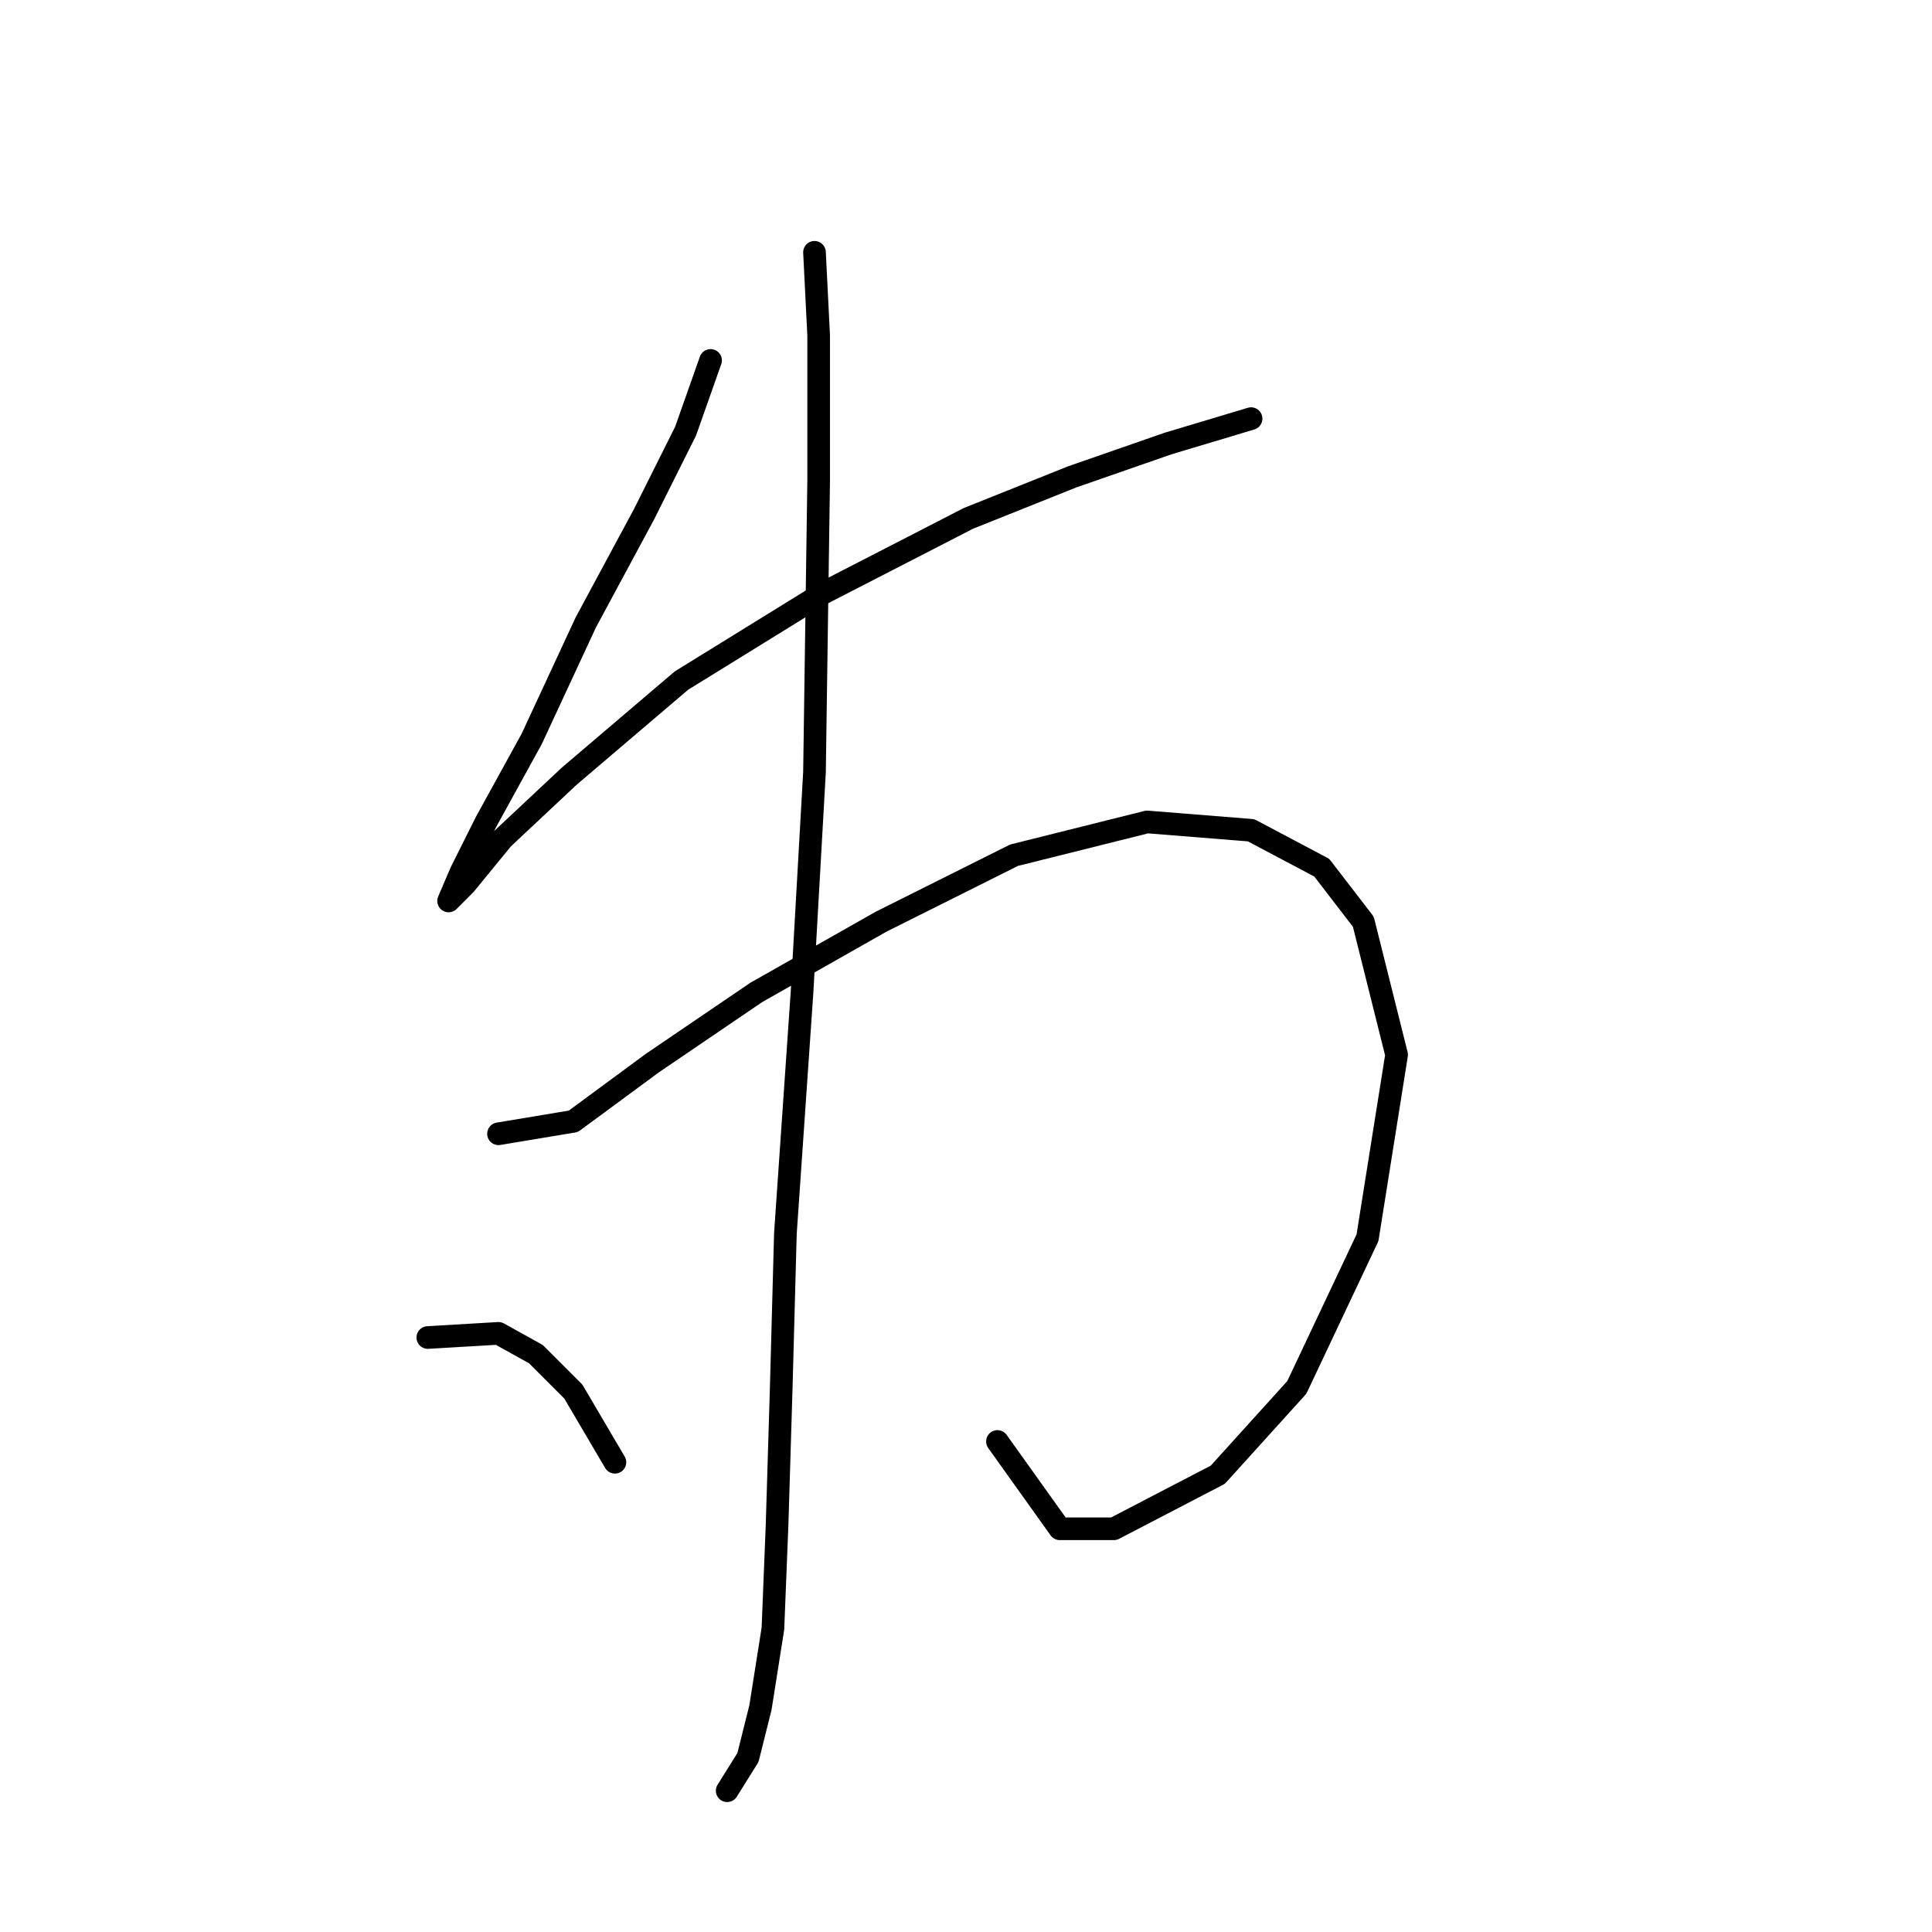 <?xml version="1.0" standalone="no"?>
    <svg width="256" height="256" xmlns="http://www.w3.org/2000/svg" version="1.1">
    <polyline stroke="black" stroke-width="3" stroke-linecap="round" fill="transparent" stroke-linejoin="round" points="94.152 47.758 90.846 57.124 85.337 68.142 77.624 82.467 70.461 97.893 64.401 108.912 61.095 115.523 59.443 119.38 59.443 119.38 61.646 117.176 66.605 111.116 75.42 102.852 90.295 90.18 109.027 78.61 128.31 68.693 142.083 63.184 154.755 58.776 165.774 55.471 165.774 55.471 " />
        <polyline stroke="black" stroke-width="3" stroke-linecap="round" fill="transparent" stroke-linejoin="round" points="66.054 150.232 75.971 148.58 86.439 140.866 100.212 131.5 116.74 122.134 134.37 113.319 152 108.912 165.774 110.014 175.14 114.972 180.649 122.134 185.057 139.764 181.2 164.006 171.834 183.84 161.366 195.409 147.593 202.572 140.431 202.572 132.167 191.002 132.167 191.002 " />
        <polyline stroke="black" stroke-width="3" stroke-linecap="round" fill="transparent" stroke-linejoin="round" points="107.925 33.433 108.476 44.452 108.476 63.735 107.925 102.301 106.272 131.5 104.069 163.455 103.518 183.84 102.967 202.021 102.416 215.794 100.763 226.262 99.11 232.873 96.356 237.281 96.356 237.281 " />
        <polyline stroke="black" stroke-width="3" stroke-linecap="round" fill="transparent" stroke-linejoin="round" points="56.688 177.228 66.054 176.677 71.012 179.432 75.971 184.391 81.48 193.757 81.48 193.757 " />
        </svg>